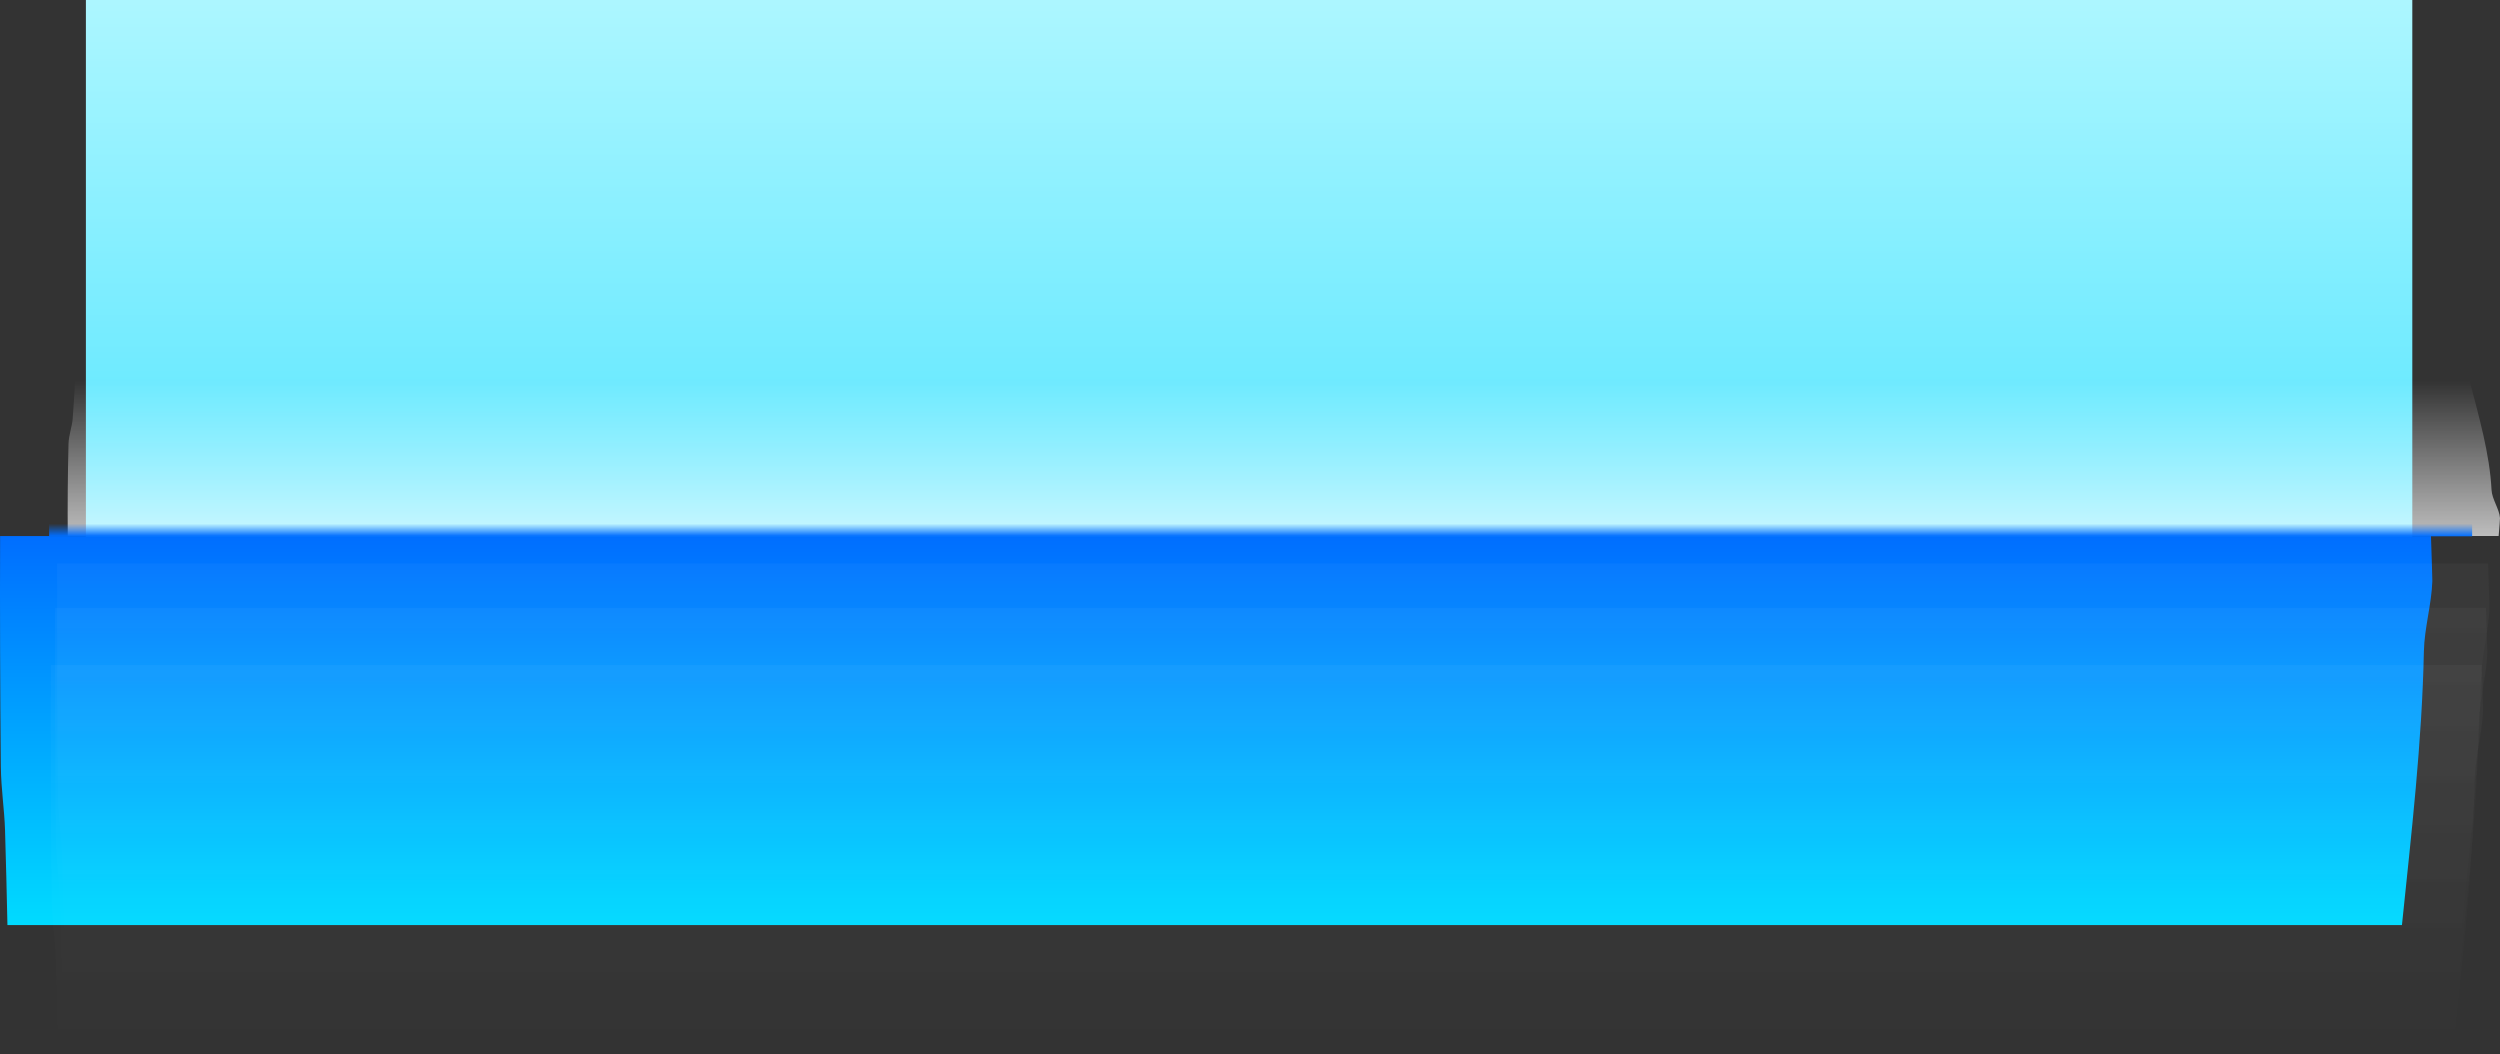 <svg version="1.1" xmlns="http://www.w3.org/2000/svg" xmlns:xlink="http://www.w3.org/1999/xlink" width="591.203" height="249.263" viewBox="0,0,591.203,249.263"><rect x="0" y="0" width="591.203" height="249.263" fill="#333333" stroke="none"/><defs><linearGradient x1="239.787" y1="-39.631" x2="239.787" y2="232.744" gradientUnits="userSpaceOnUse" id="color-1"><stop offset="0" stop-color="#baf9ff"/><stop offset="1" stop-color="#00d5ff"/></linearGradient><linearGradient x1="285.286" y1="107.131" x2="285.286" y2="199.131" gradientUnits="userSpaceOnUse" id="color-2"><stop offset="0" stop-color="#006eff"/><stop offset="1" stop-color="#00dbff"/></linearGradient><linearGradient x1="301.286" y1="107.131" x2="301.286" y2="70.381" gradientUnits="userSpaceOnUse" id="color-3"><stop offset="0" stop-color="#ffffff" stop-opacity="0.678"/><stop offset="1" stop-color="#ffffff" stop-opacity="0"/></linearGradient><linearGradient x1="298.786" y1="113.631" x2="298.786" y2="205.631" gradientUnits="userSpaceOnUse" id="color-4"><stop offset="0" stop-color="#ffffff" stop-opacity="0.031"/><stop offset="1" stop-color="#ffffff" stop-opacity="0"/></linearGradient><linearGradient x1="298.286" y1="124.131" x2="298.286" y2="216.131" gradientUnits="userSpaceOnUse" id="color-5"><stop offset="0" stop-color="#ffffff" stop-opacity="0.031"/><stop offset="1" stop-color="#ffffff" stop-opacity="0"/></linearGradient><linearGradient x1="297.286" y1="137.631" x2="297.286" y2="229.631" gradientUnits="userSpaceOnUse" id="color-6"><stop offset="0" stop-color="#ffffff" stop-opacity="0.031"/><stop offset="1" stop-color="#ffffff" stop-opacity="0"/></linearGradient><linearGradient x1="242.511" y1="104.195" x2="242.511" y2="107.195" gradientUnits="userSpaceOnUse" id="color-7"><stop offset="0" stop-color="#006eff" stop-opacity="0"/><stop offset="1" stop-color="#006eff"/></linearGradient></defs><g transform="translate(55.602,19.631)"><g data-paper-data="{&quot;isPaintingLayer&quot;:true}" fill-rule="nonzero" stroke="none" stroke-width="0" stroke-linecap="butt" stroke-linejoin="miter" stroke-miterlimit="10" stroke-dasharray="" stroke-dashoffset="0" style="mix-blend-mode: normal"><path d="M-35.289,173.744v-193.376h550.152v193.376z" fill="url(#color-1)"/><path d="M-53.843,199.131c-0.154,-7.468 -0.344,-14.936 -0.567,-22.401c-0.151,-5.055 -0.935,-9.624 -0.99,-15.118c-0.18,-18.159 -0.239,-36.32 -0.178,-54.48h574.855c0.172,5.717 0.347,9.846 0.323,10.653c-0.162,5.422 -1.887,11.097 -2,16.659c-0.438,21.514 -2.978,43.207 -5.187,64.688z" fill="url(#color-2)"/><path d="M528.413,70.381c2.209,8.58 4.748,17.246 5.187,25.84c0.113,2.222 1.838,4.489 2,6.655c0.024,0.323 -0.151,1.972 -0.323,4.255h-574.855c-0.061,-7.254 -0.002,-14.509 0.178,-21.762c0.054,-2.195 0.839,-4.02 0.99,-6.039c0.223,-2.982 0.414,-5.965 0.567,-8.948z" data-paper-data="{&quot;index&quot;:null}" fill="url(#color-3)"/><path d="M-40.343,205.631c-0.154,-7.468 -0.344,-14.936 -0.567,-22.401c-0.151,-5.055 -0.935,-9.624 -0.99,-15.118c-0.18,-18.159 -0.239,-36.32 -0.178,-54.48h574.855c0.172,5.717 0.347,9.846 0.323,10.653c-0.162,5.422 -1.887,11.097 -2,16.659c-0.438,21.514 -2.978,43.207 -5.187,64.688z" fill="url(#color-4)"/><path d="M-40.843,216.131c-0.154,-7.468 -0.344,-14.936 -0.567,-22.401c-0.151,-5.055 -0.935,-9.624 -0.99,-15.118c-0.18,-18.159 -0.239,-36.32 -0.178,-54.48h574.855c0.172,5.717 0.347,9.846 0.323,10.653c-0.162,5.422 -1.887,11.097 -2,16.659c-0.438,21.514 -2.978,43.207 -5.187,64.688z" fill="url(#color-5)"/><path d="M-41.843,229.631c-0.154,-7.468 -0.344,-14.936 -0.567,-22.401c-0.151,-5.055 -0.935,-9.624 -0.99,-15.118c-0.18,-18.159 -0.239,-36.32 -0.178,-54.48h574.855c0.172,5.717 0.347,9.846 0.323,10.653c-0.162,5.422 -1.887,11.097 -2,16.659c-0.438,21.514 -2.978,43.207 -5.187,64.688z" fill="url(#color-6)"/><path d="M-43.989,107.195v-3h573v3z" fill="url(#color-7)"/></g></g></svg>